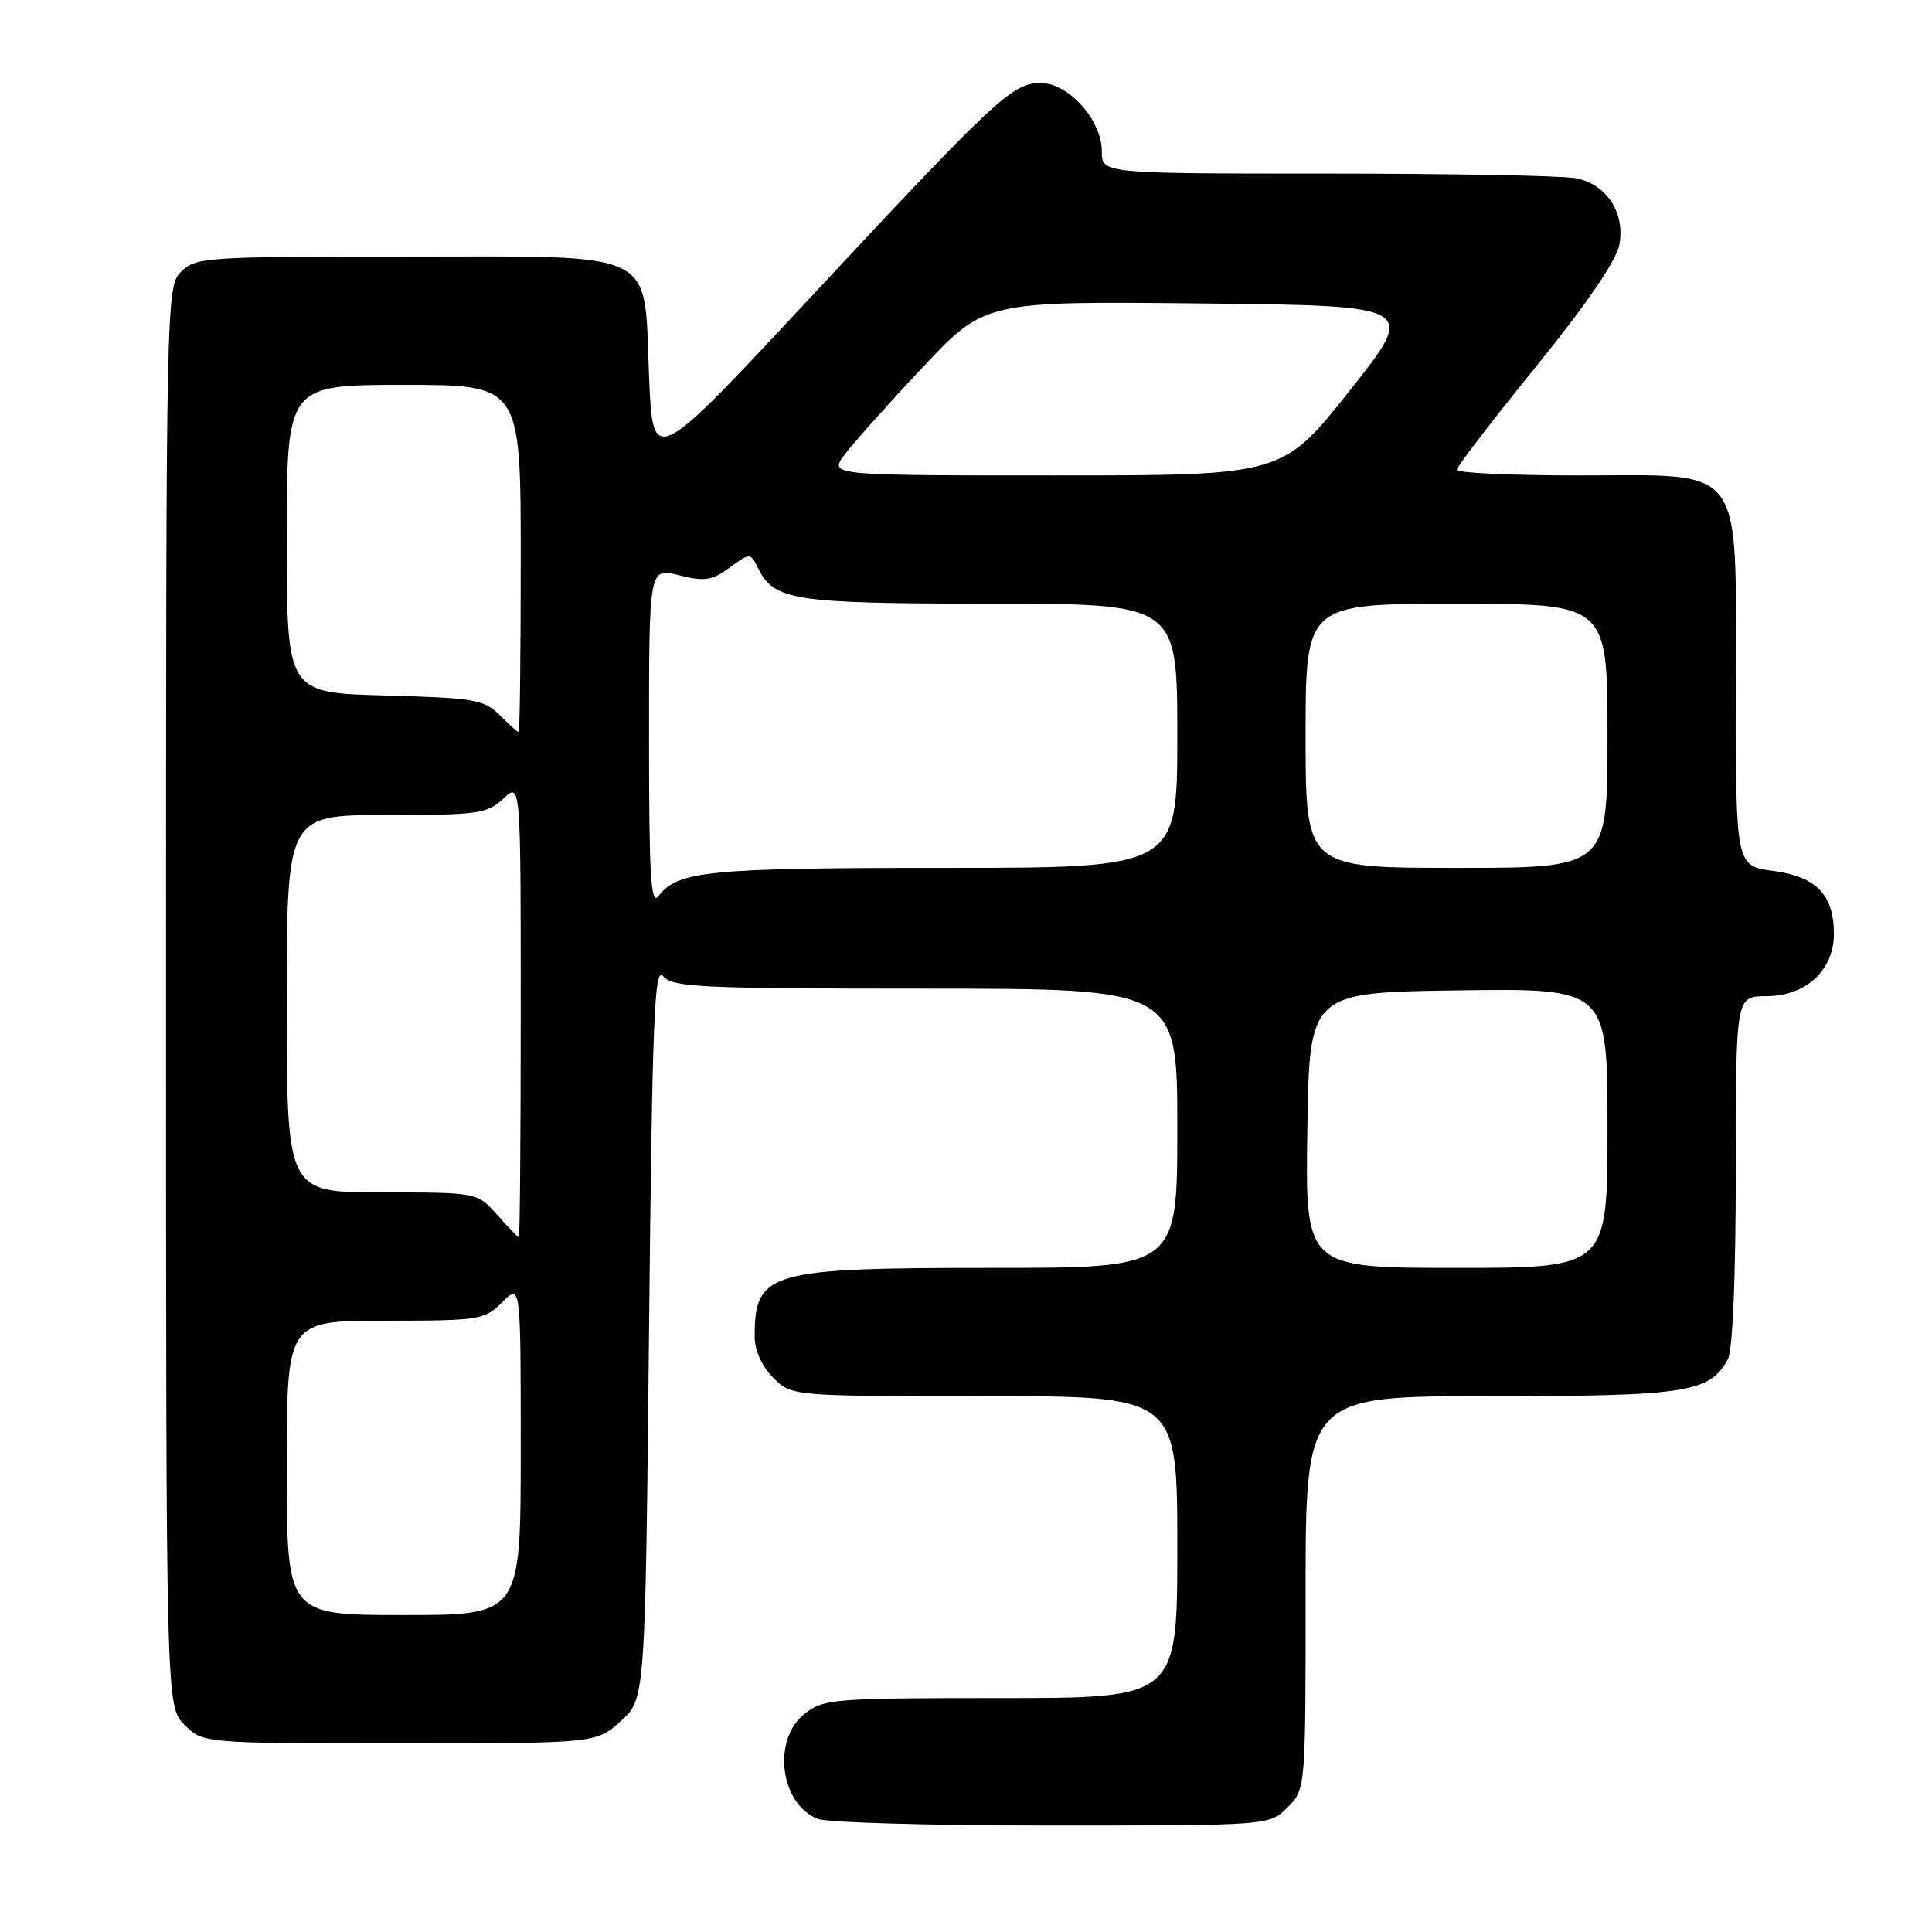 <?xml version="1.0" encoding="UTF-8" standalone="no"?>
<!DOCTYPE svg PUBLIC "-//W3C//DTD SVG 1.1//EN" "http://www.w3.org/Graphics/SVG/1.1/DTD/svg11.dtd" >
<svg xmlns="http://www.w3.org/2000/svg" xmlns:xlink="http://www.w3.org/1999/xlink" version="1.1" viewBox="0 0 256 256">
 <g >
 <path fill="currentColor"
d=" M 170.60 239.49 C 173.00 237.09 173.00 237.09 173.00 211.05 C 173.00 185.00 173.00 185.00 197.55 185.00 C 223.57 185.00 226.58 184.53 228.97 180.06 C 229.59 178.90 230.00 168.97 230.00 155.07 C 230.00 132.00 230.00 132.00 234.05 132.00 C 239.27 132.00 243.00 128.57 243.00 123.77 C 243.00 118.56 240.69 116.16 234.96 115.40 C 230.00 114.74 230.00 114.74 230.00 91.33 C 230.00 60.93 231.53 63.00 209.05 63.00 C 200.22 63.00 193.01 62.66 193.03 62.25 C 193.04 61.84 197.76 55.69 203.51 48.60 C 210.18 40.37 214.19 34.52 214.57 32.45 C 215.37 28.22 212.91 24.43 208.84 23.62 C 207.14 23.28 192.31 23.00 175.88 23.00 C 146.00 23.00 146.00 23.00 146.00 20.08 C 146.00 15.93 141.61 11.00 137.91 11.00 C 134.14 11.00 132.07 12.93 107.00 39.83 C 86.50 61.82 86.50 61.82 86.00 49.82 C 85.29 32.83 87.70 34.00 53.39 34.00 C 27.33 34.00 25.90 34.10 24.00 36.00 C 22.03 37.97 22.00 39.33 22.00 132.05 C 22.00 226.09 22.00 226.09 24.45 228.55 C 26.91 231.00 26.91 231.00 52.94 231.00 C 78.97 231.00 78.97 231.00 82.23 228.08 C 85.50 225.17 85.50 225.17 86.00 176.43 C 86.43 134.93 86.70 127.94 87.87 129.35 C 89.10 130.82 92.78 131.00 122.62 131.00 C 156.00 131.00 156.00 131.00 156.00 149.50 C 156.00 168.00 156.00 168.00 131.45 168.00 C 101.76 168.00 100.00 168.51 100.00 177.13 C 100.00 178.94 100.95 181.04 102.45 182.55 C 104.91 185.00 104.91 185.00 130.45 185.00 C 156.00 185.00 156.00 185.00 156.00 205.00 C 156.00 225.00 156.00 225.00 132.63 225.00 C 110.51 225.00 109.13 225.11 106.63 227.07 C 102.30 230.48 103.33 238.97 108.32 241.01 C 109.52 241.50 123.48 241.90 139.35 241.89 C 168.20 241.89 168.20 241.89 170.60 239.49 Z  M 38.00 194.50 C 38.00 175.00 38.00 175.00 51.05 175.00 C 63.56 175.00 64.19 174.90 66.55 172.55 C 69.00 170.09 69.00 170.09 69.00 192.05 C 69.00 214.00 69.00 214.00 53.50 214.00 C 38.00 214.00 38.00 214.00 38.00 194.50 Z  M 173.23 149.75 C 173.50 131.50 173.50 131.50 193.25 131.23 C 213.00 130.96 213.00 130.96 213.00 149.48 C 213.00 168.00 213.00 168.00 192.98 168.00 C 172.95 168.00 172.95 168.00 173.23 149.75 Z  M 65.87 160.96 C 63.23 158.00 63.23 158.00 50.62 158.00 C 38.00 158.00 38.00 158.00 38.00 133.00 C 38.00 108.00 38.00 108.00 51.19 108.00 C 63.35 108.00 64.55 107.83 66.69 105.83 C 69.00 103.65 69.00 103.65 69.00 133.83 C 69.00 150.42 68.89 163.98 68.75 163.96 C 68.61 163.94 67.31 162.59 65.87 160.96 Z  M 86.00 97.80 C 86.00 75.21 86.00 75.21 89.96 76.22 C 93.34 77.08 94.33 76.93 96.67 75.22 C 99.42 73.22 99.42 73.22 100.48 75.34 C 102.60 79.58 105.16 79.97 131.25 79.99 C 156.00 80.00 156.00 80.00 156.00 97.50 C 156.00 115.00 156.00 115.00 125.07 115.00 C 93.87 115.00 89.78 115.40 87.25 118.74 C 86.24 120.07 86.00 116.08 86.00 97.80 Z  M 173.00 97.50 C 173.00 80.00 173.00 80.00 193.00 80.00 C 213.00 80.00 213.00 80.00 213.00 97.50 C 213.00 115.00 213.00 115.00 193.00 115.00 C 173.00 115.00 173.00 115.00 173.00 97.50 Z  M 66.20 94.75 C 64.14 92.69 62.84 92.47 50.97 92.15 C 38.00 91.80 38.00 91.80 38.00 71.40 C 38.00 51.00 38.00 51.00 53.50 51.00 C 69.00 51.00 69.00 51.00 69.00 74.00 C 69.00 86.65 68.88 97.00 68.72 97.00 C 68.57 97.00 67.43 95.99 66.20 94.75 Z  M 111.91 60.25 C 113.04 58.74 117.68 53.54 122.23 48.71 C 130.50 39.91 130.50 39.91 159.13 40.21 C 187.77 40.50 187.77 40.50 178.85 51.75 C 169.93 63.00 169.93 63.00 139.90 63.00 C 109.86 63.00 109.86 63.00 111.91 60.25 Z "/>
</g>
</svg>